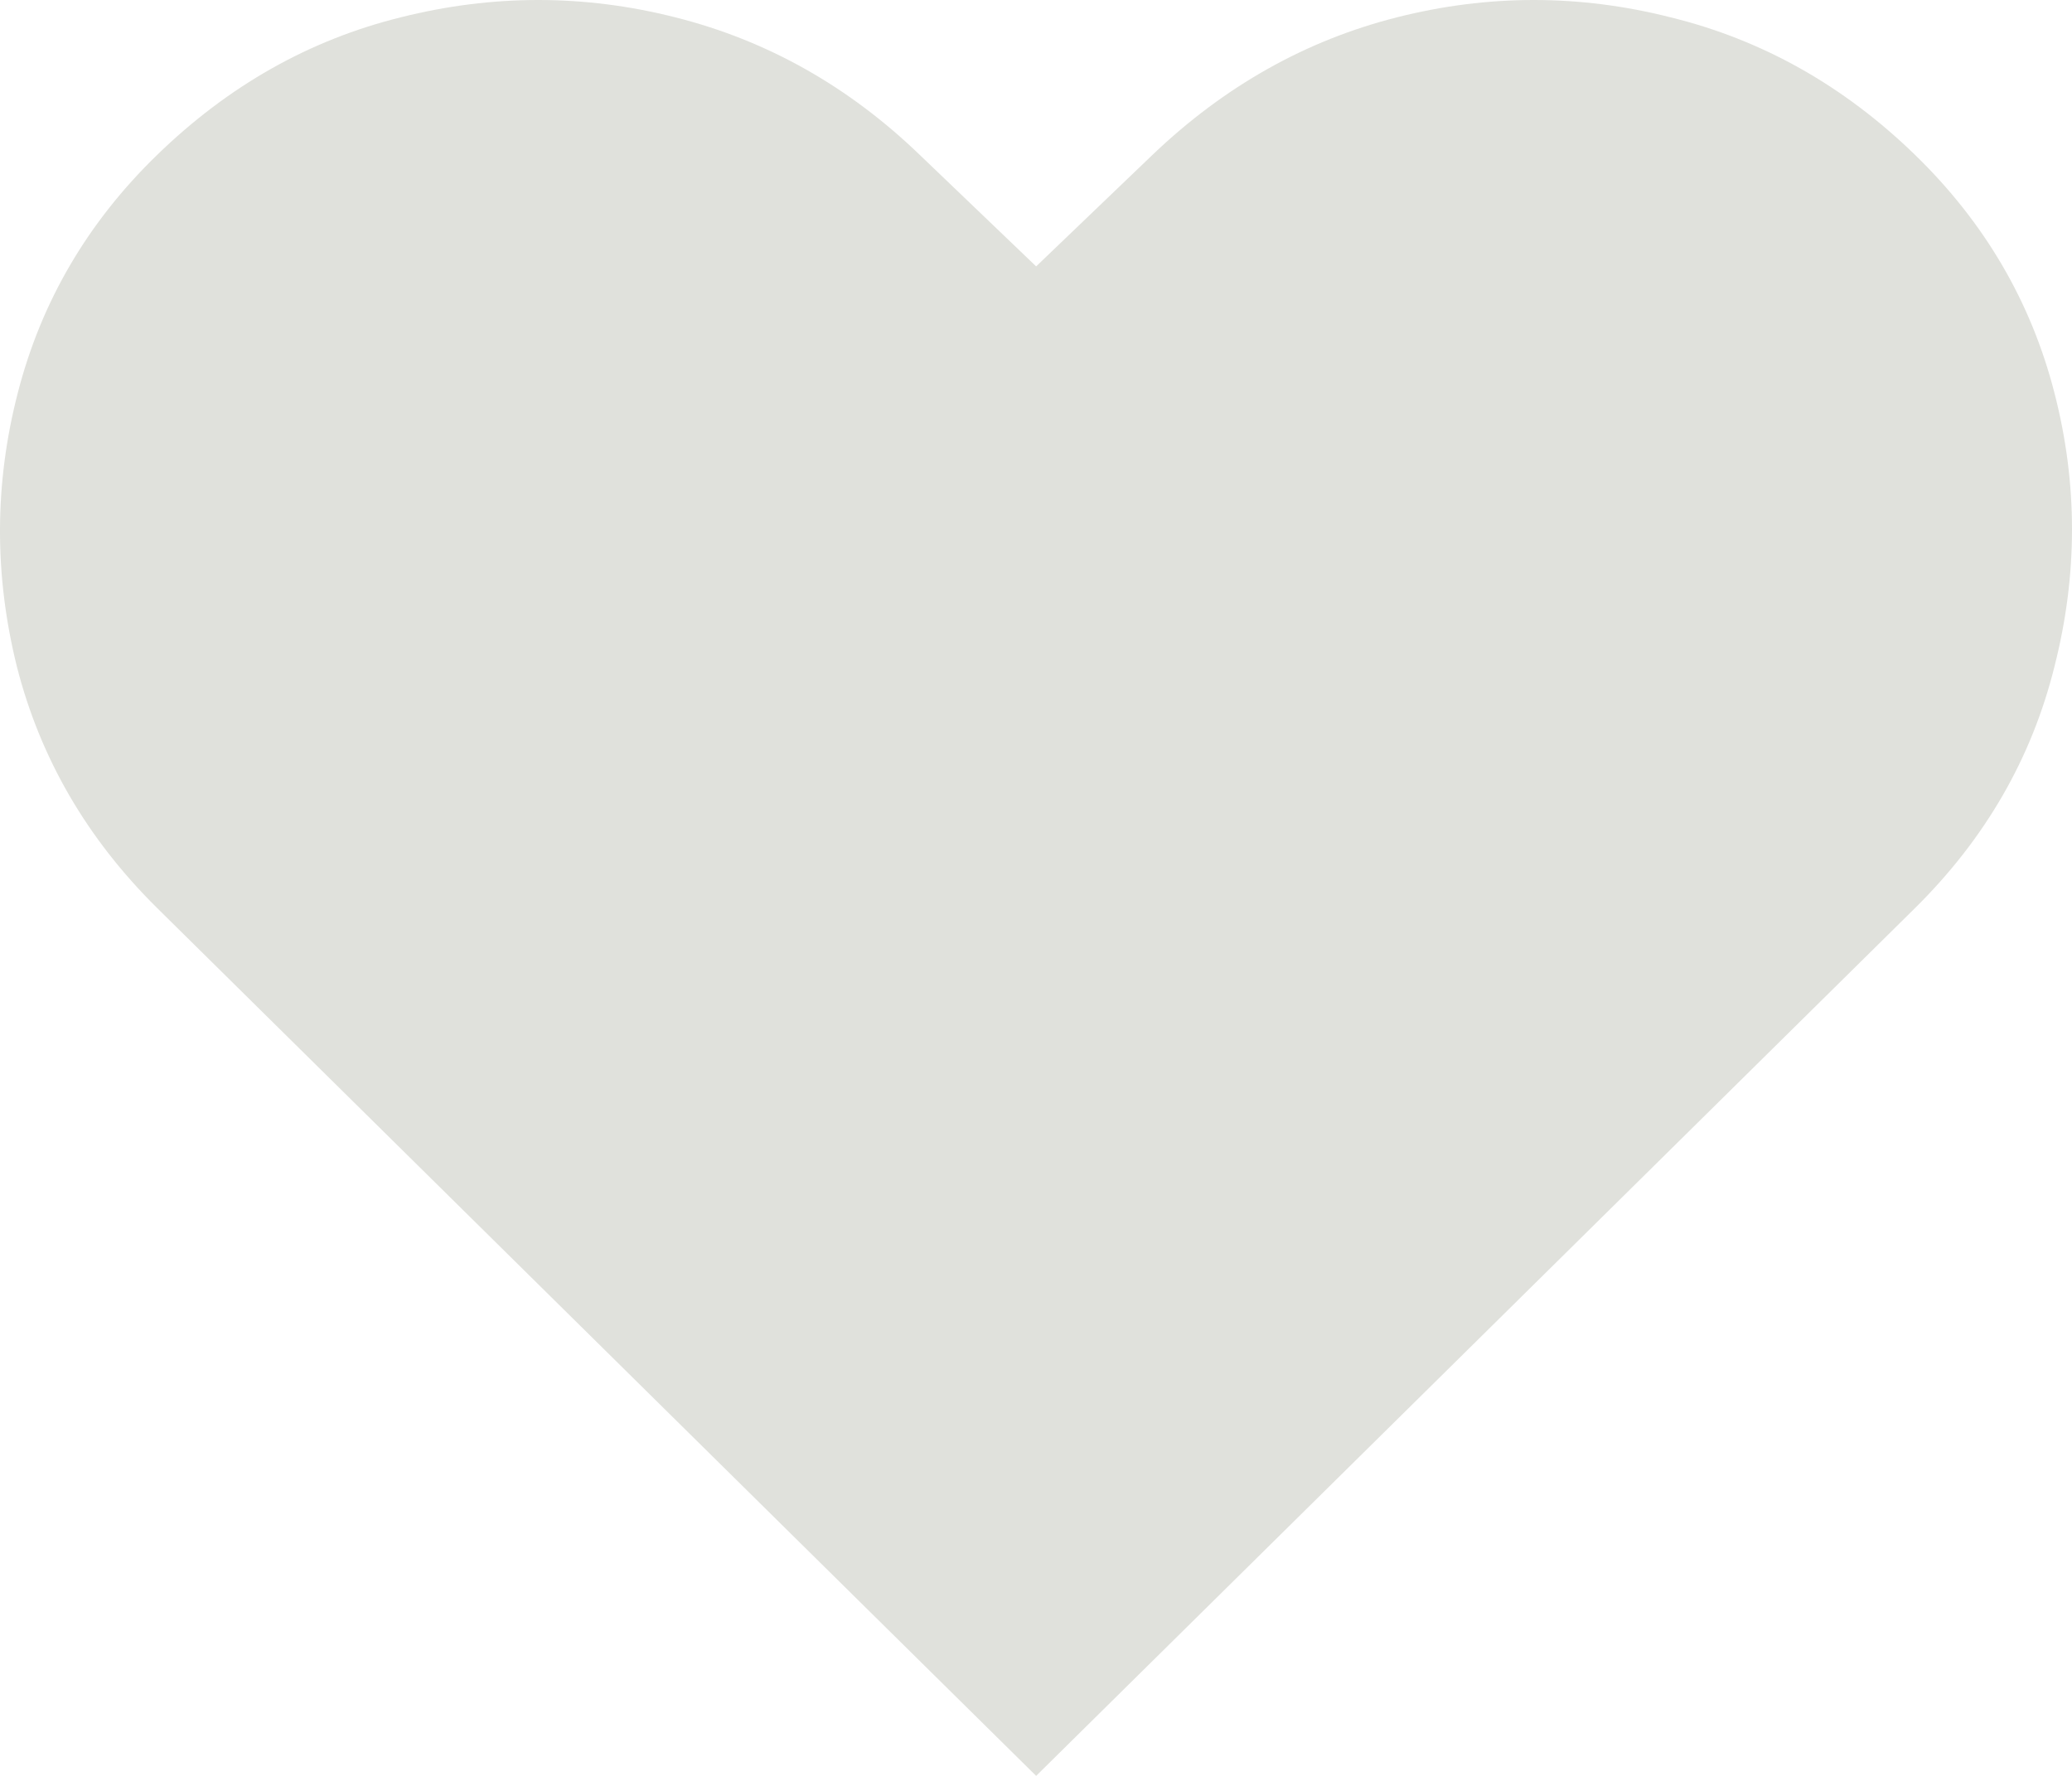 <svg width="28" height="24" viewBox="0 0 28 24" fill="none" xmlns="http://www.w3.org/2000/svg">
<path d="M14.002 24L2.123 12.271C1.176 11.335 0.544 10.248 0.228 9.008C-0.08 7.768 -0.076 6.536 0.24 5.311C0.556 4.079 1.183 3.006 2.123 2.094C3.086 1.158 4.184 0.538 5.416 0.234C6.657 -0.078 7.893 -0.078 9.125 0.234C10.366 0.546 11.467 1.166 12.43 2.094L14.002 3.6L15.573 2.094C16.544 1.166 17.645 0.546 18.878 0.234C20.11 -0.078 21.343 -0.078 22.575 0.234C23.815 0.538 24.917 1.158 25.88 2.094C26.819 3.006 27.447 4.079 27.763 5.311C28.079 6.536 28.079 7.768 27.763 9.008C27.455 10.248 26.827 11.335 25.88 12.271L14.002 24Z" fill="#E0E1DC"/>
</svg>
